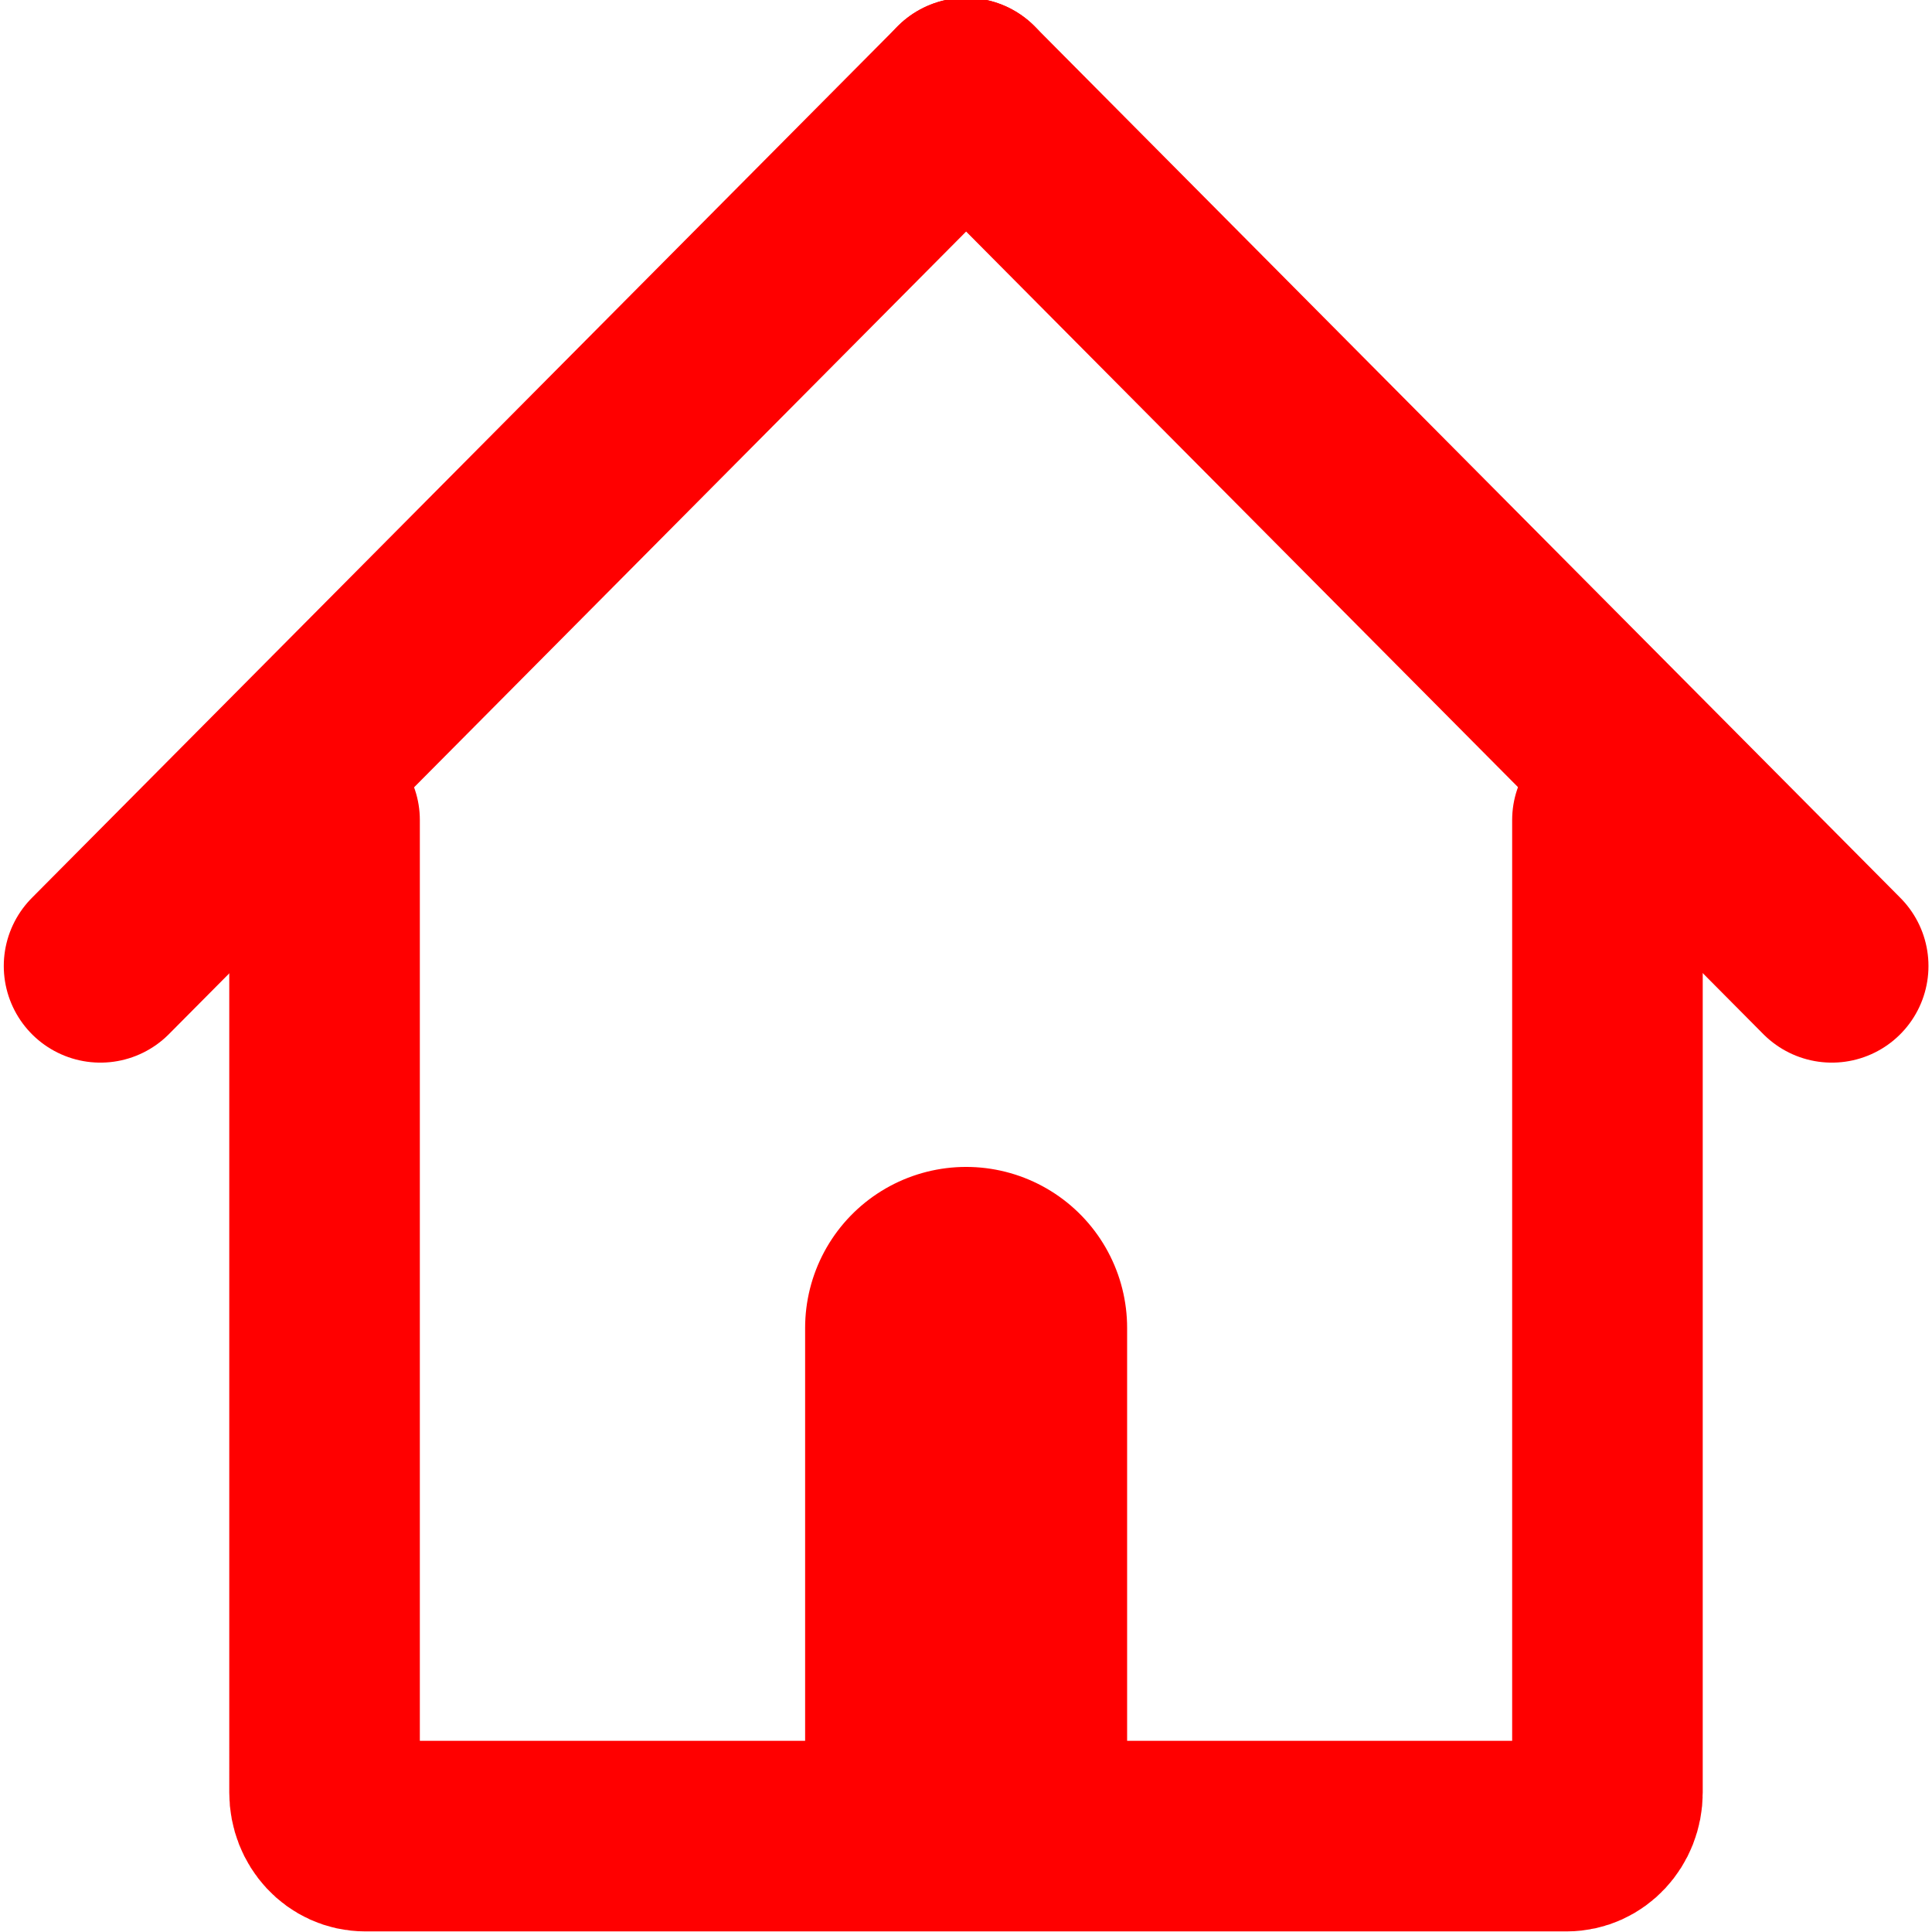 <?xml version="1.0" encoding="UTF-8" standalone="no"?>
<!-- Created with Inkscape (http://www.inkscape.org/) -->

<svg
   width="30"
   height="30"
   viewBox="0 0 7.937 7.938"
   version="1.1"
   id="svg5"
   inkscape:version="1.2.1 (9c6d41e410, 2022-07-14)"
   sodipodi:docname="home.svg"
   xmlns:inkscape="http://www.inkscape.org/namespaces/inkscape"
   xmlns:sodipodi="http://sodipodi.sourceforge.net/DTD/sodipodi-0.dtd"
   xmlns="http://www.w3.org/2000/svg"
   xmlns:svg="http://www.w3.org/2000/svg">
  <sodipodi:namedview
     id="namedview7"
     pagecolor="#ffffff"
     bordercolor="#666666"
     borderopacity="1.0"
     inkscape:showpageshadow="2"
     inkscape:pageopacity="0.0"
     inkscape:pagecheckerboard="0"
     inkscape:deskcolor="#d1d1d1"
     inkscape:document-units="mm"
     showgrid="false"
     inkscape:zoom="7.4514463"
     inkscape:cx="25.095799"
     inkscape:cy="8.8573409"
     inkscape:window-width="1366"
     inkscape:window-height="699"
     inkscape:window-x="0"
     inkscape:window-y="0"
     inkscape:window-maximized="1"
     inkscape:current-layer="layer1" />
  <defs
     id="defs2" />
  <g
     inkscape:label="Layer 1"
     inkscape:groupmode="layer"
     id="layer1">
    <path
       id="rect7800"
       style="fill:none;stroke:#ff0000;stroke-width:0.783;stroke-linecap:round"
       d="m 6.604,3.369 v 3.996 c 0,0.099 -0.075,0.179 -0.167,0.179 H 1.5 c -0.093,0 -0.167,-0.08 -0.167,-0.179 V 3.369"
       sodipodi:nodetypes="cssssc" />
    <path
       style="fill:none;stroke:#ff0000;stroke-width:0.794;stroke-linecap:round;stroke-linejoin:miter;stroke-dasharray:none;stroke-opacity:1"
       d="M 0.412,3.969 3.969,0.388"
       id="path1114"
       sodipodi:nodetypes="cc" />
    <path
       style="fill:none;stroke:#ff0000;stroke-width:0.794;stroke-linecap:round;stroke-linejoin:miter;stroke-dasharray:none;stroke-opacity:1"
       d="M 7.526,3.969 3.969,0.388"
       id="path439"
       sodipodi:nodetypes="cc" />
    <path
       style="fill:none;stroke:#ff0000;stroke-width:1.323;stroke-linecap:round;stroke-linejoin:miter;stroke-dasharray:none;stroke-opacity:1"
       d="m 3.969,7.183 0,-1.727"
       id="path344"
       sodipodi:nodetypes="cc" />
  </g>
</svg>
